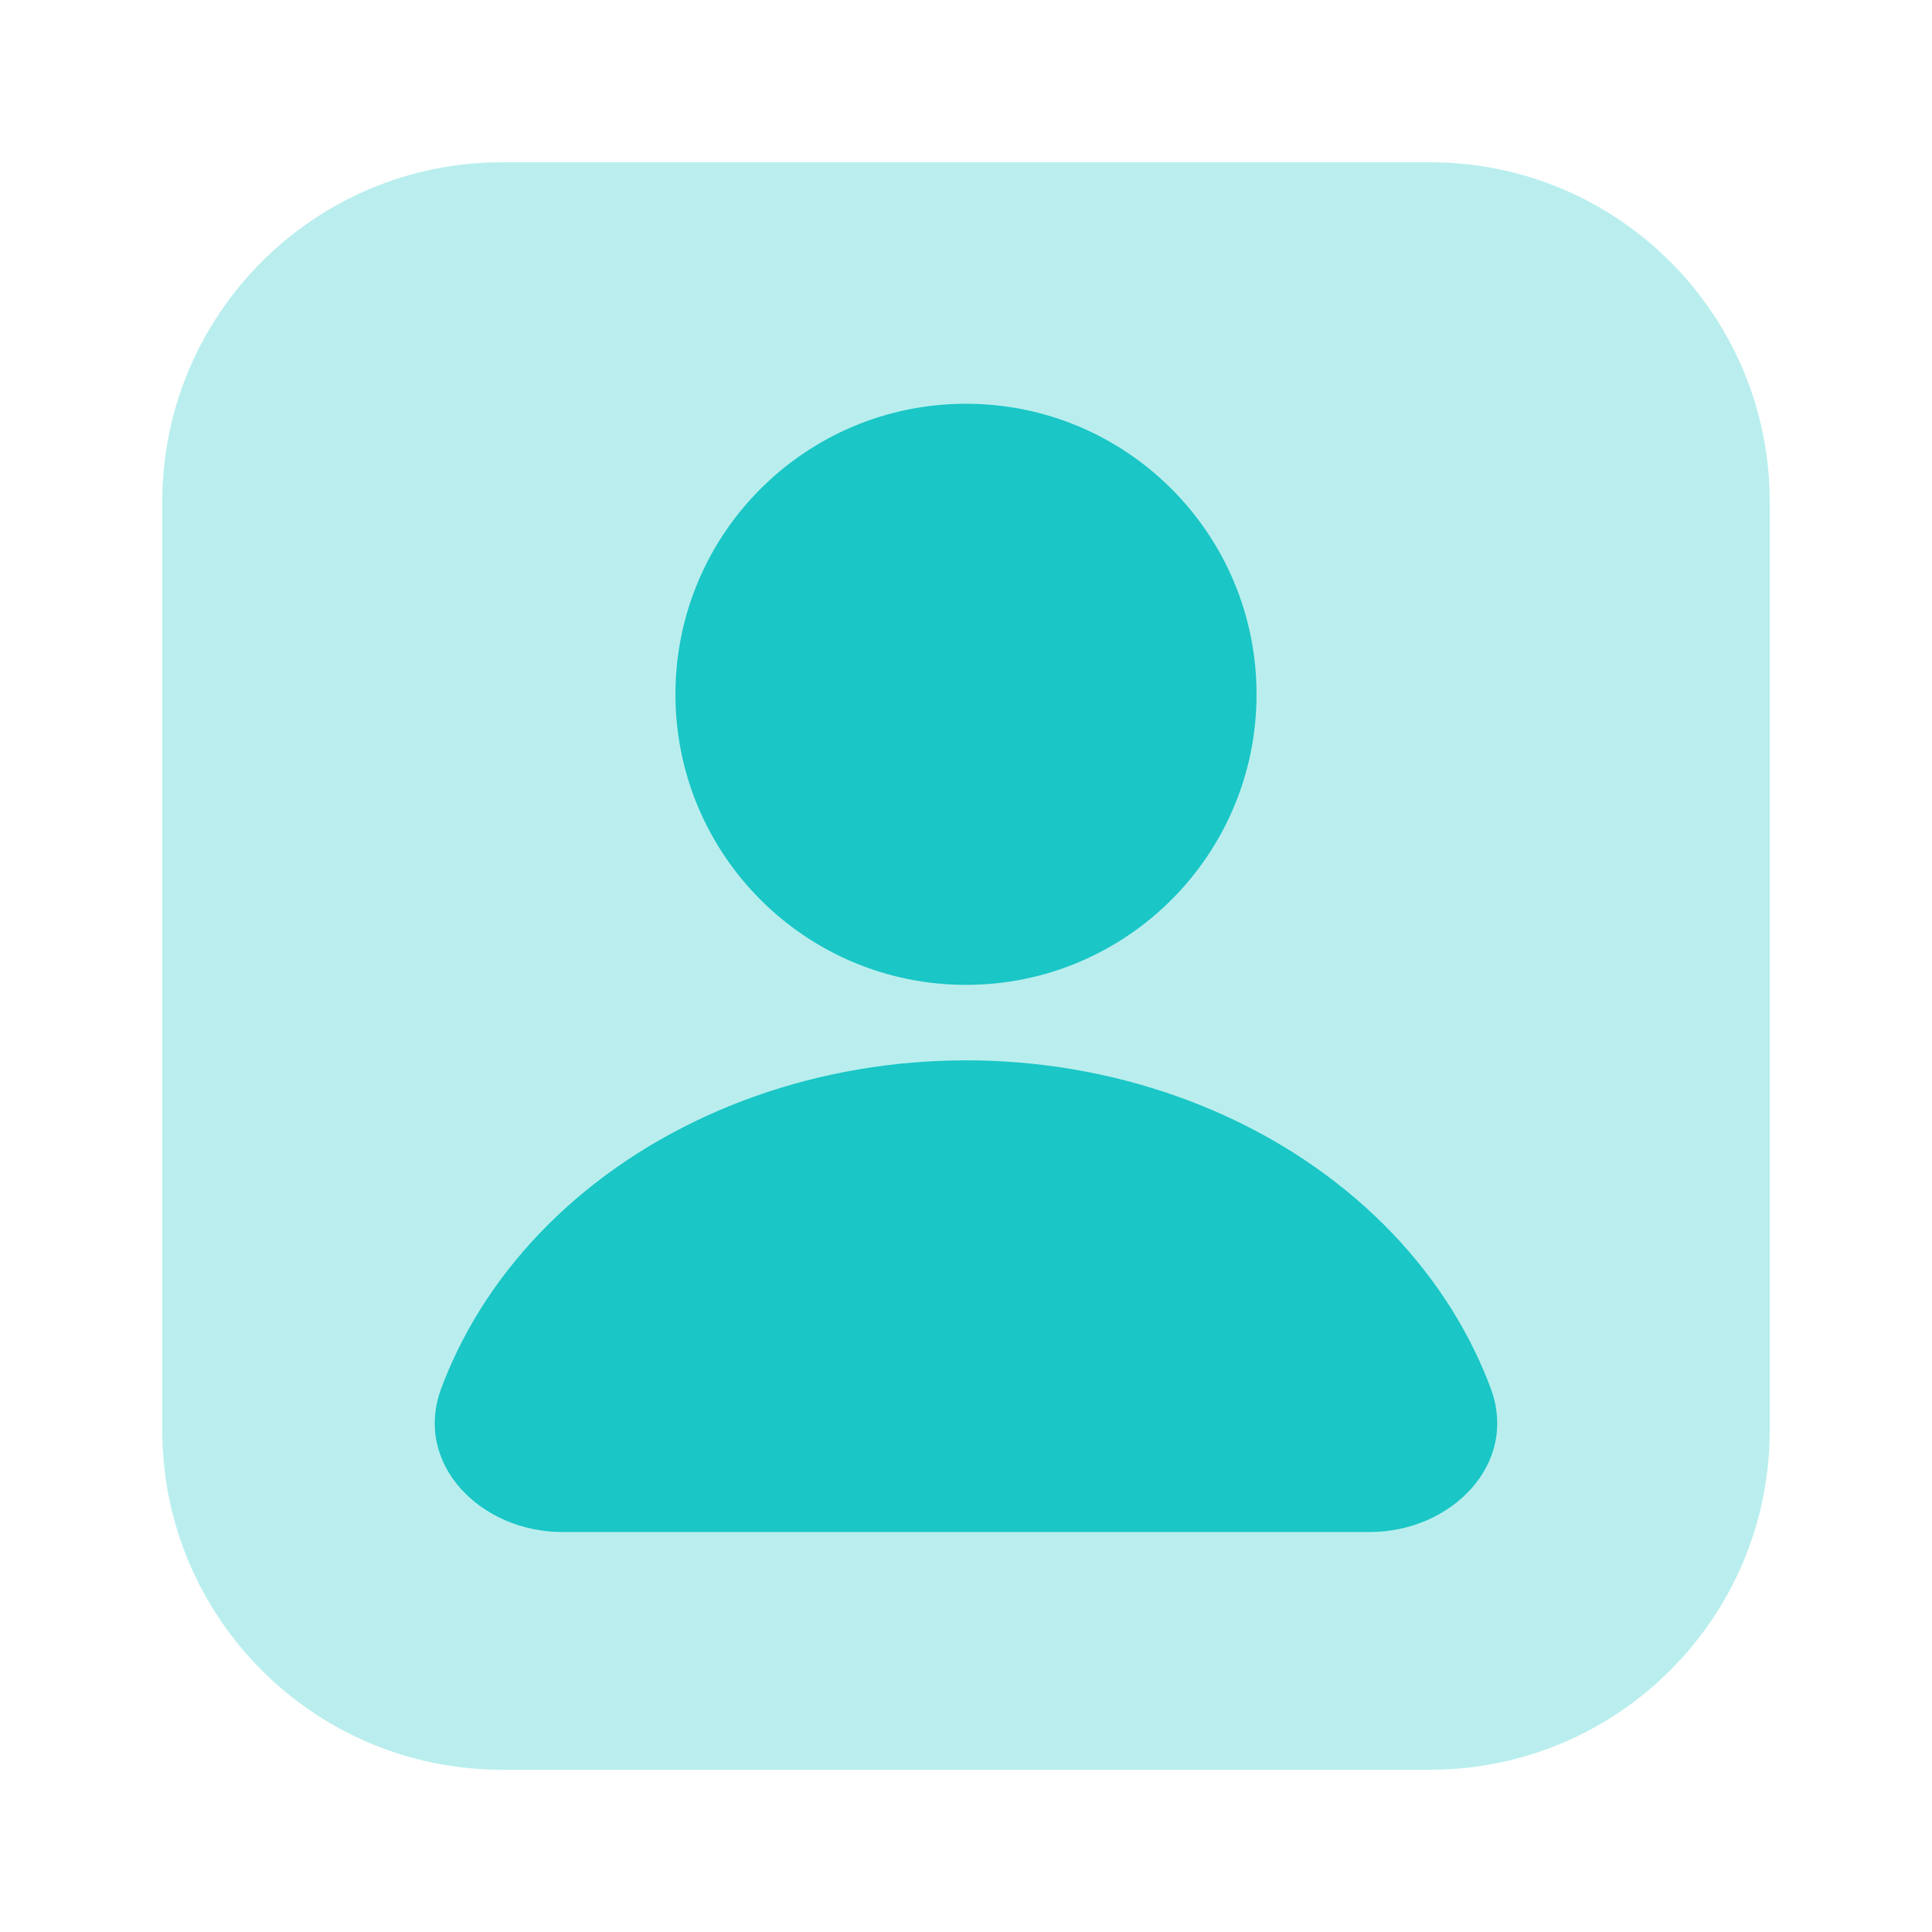 <svg fill="none" height="512" viewBox="0 0 512 512" width="512" xmlns="http://www.w3.org/2000/svg"><g fill="#1ac6c6"><path d="m43 133c0-49.706 40.294-90 90-90h246c49.706 0 90 40.294 90 90v246c0 49.706-40.294 90-90 90h-246c-49.706 0-90-40.294-90-90z" fill-opacity=".3"/><path d="m332.999 184c0 42.526-34.474 77-77 77s-77-34.474-77-77 34.474-77 77-77 77 34.474 77 77z"/><path d="m395.03 367.84c7.553 20.172-10.491 38.16-32.031 38.16h-214c-21.539 0-39.583-17.988-32.03-38.16 1.223-3.267 2.605-6.495 4.144-9.675 7.337-15.166 18.091-28.946 31.649-40.553 13.557-11.608 29.652-20.815 47.366-27.097 17.713-6.282 36.698-9.515 55.871-9.515s38.159 3.233 55.872 9.515c17.714 6.282 33.809 15.489 47.366 27.097 13.557 11.607 24.312 25.387 31.649 40.553 1.538 3.18 2.92 6.408 4.144 9.675z"/></g></svg>